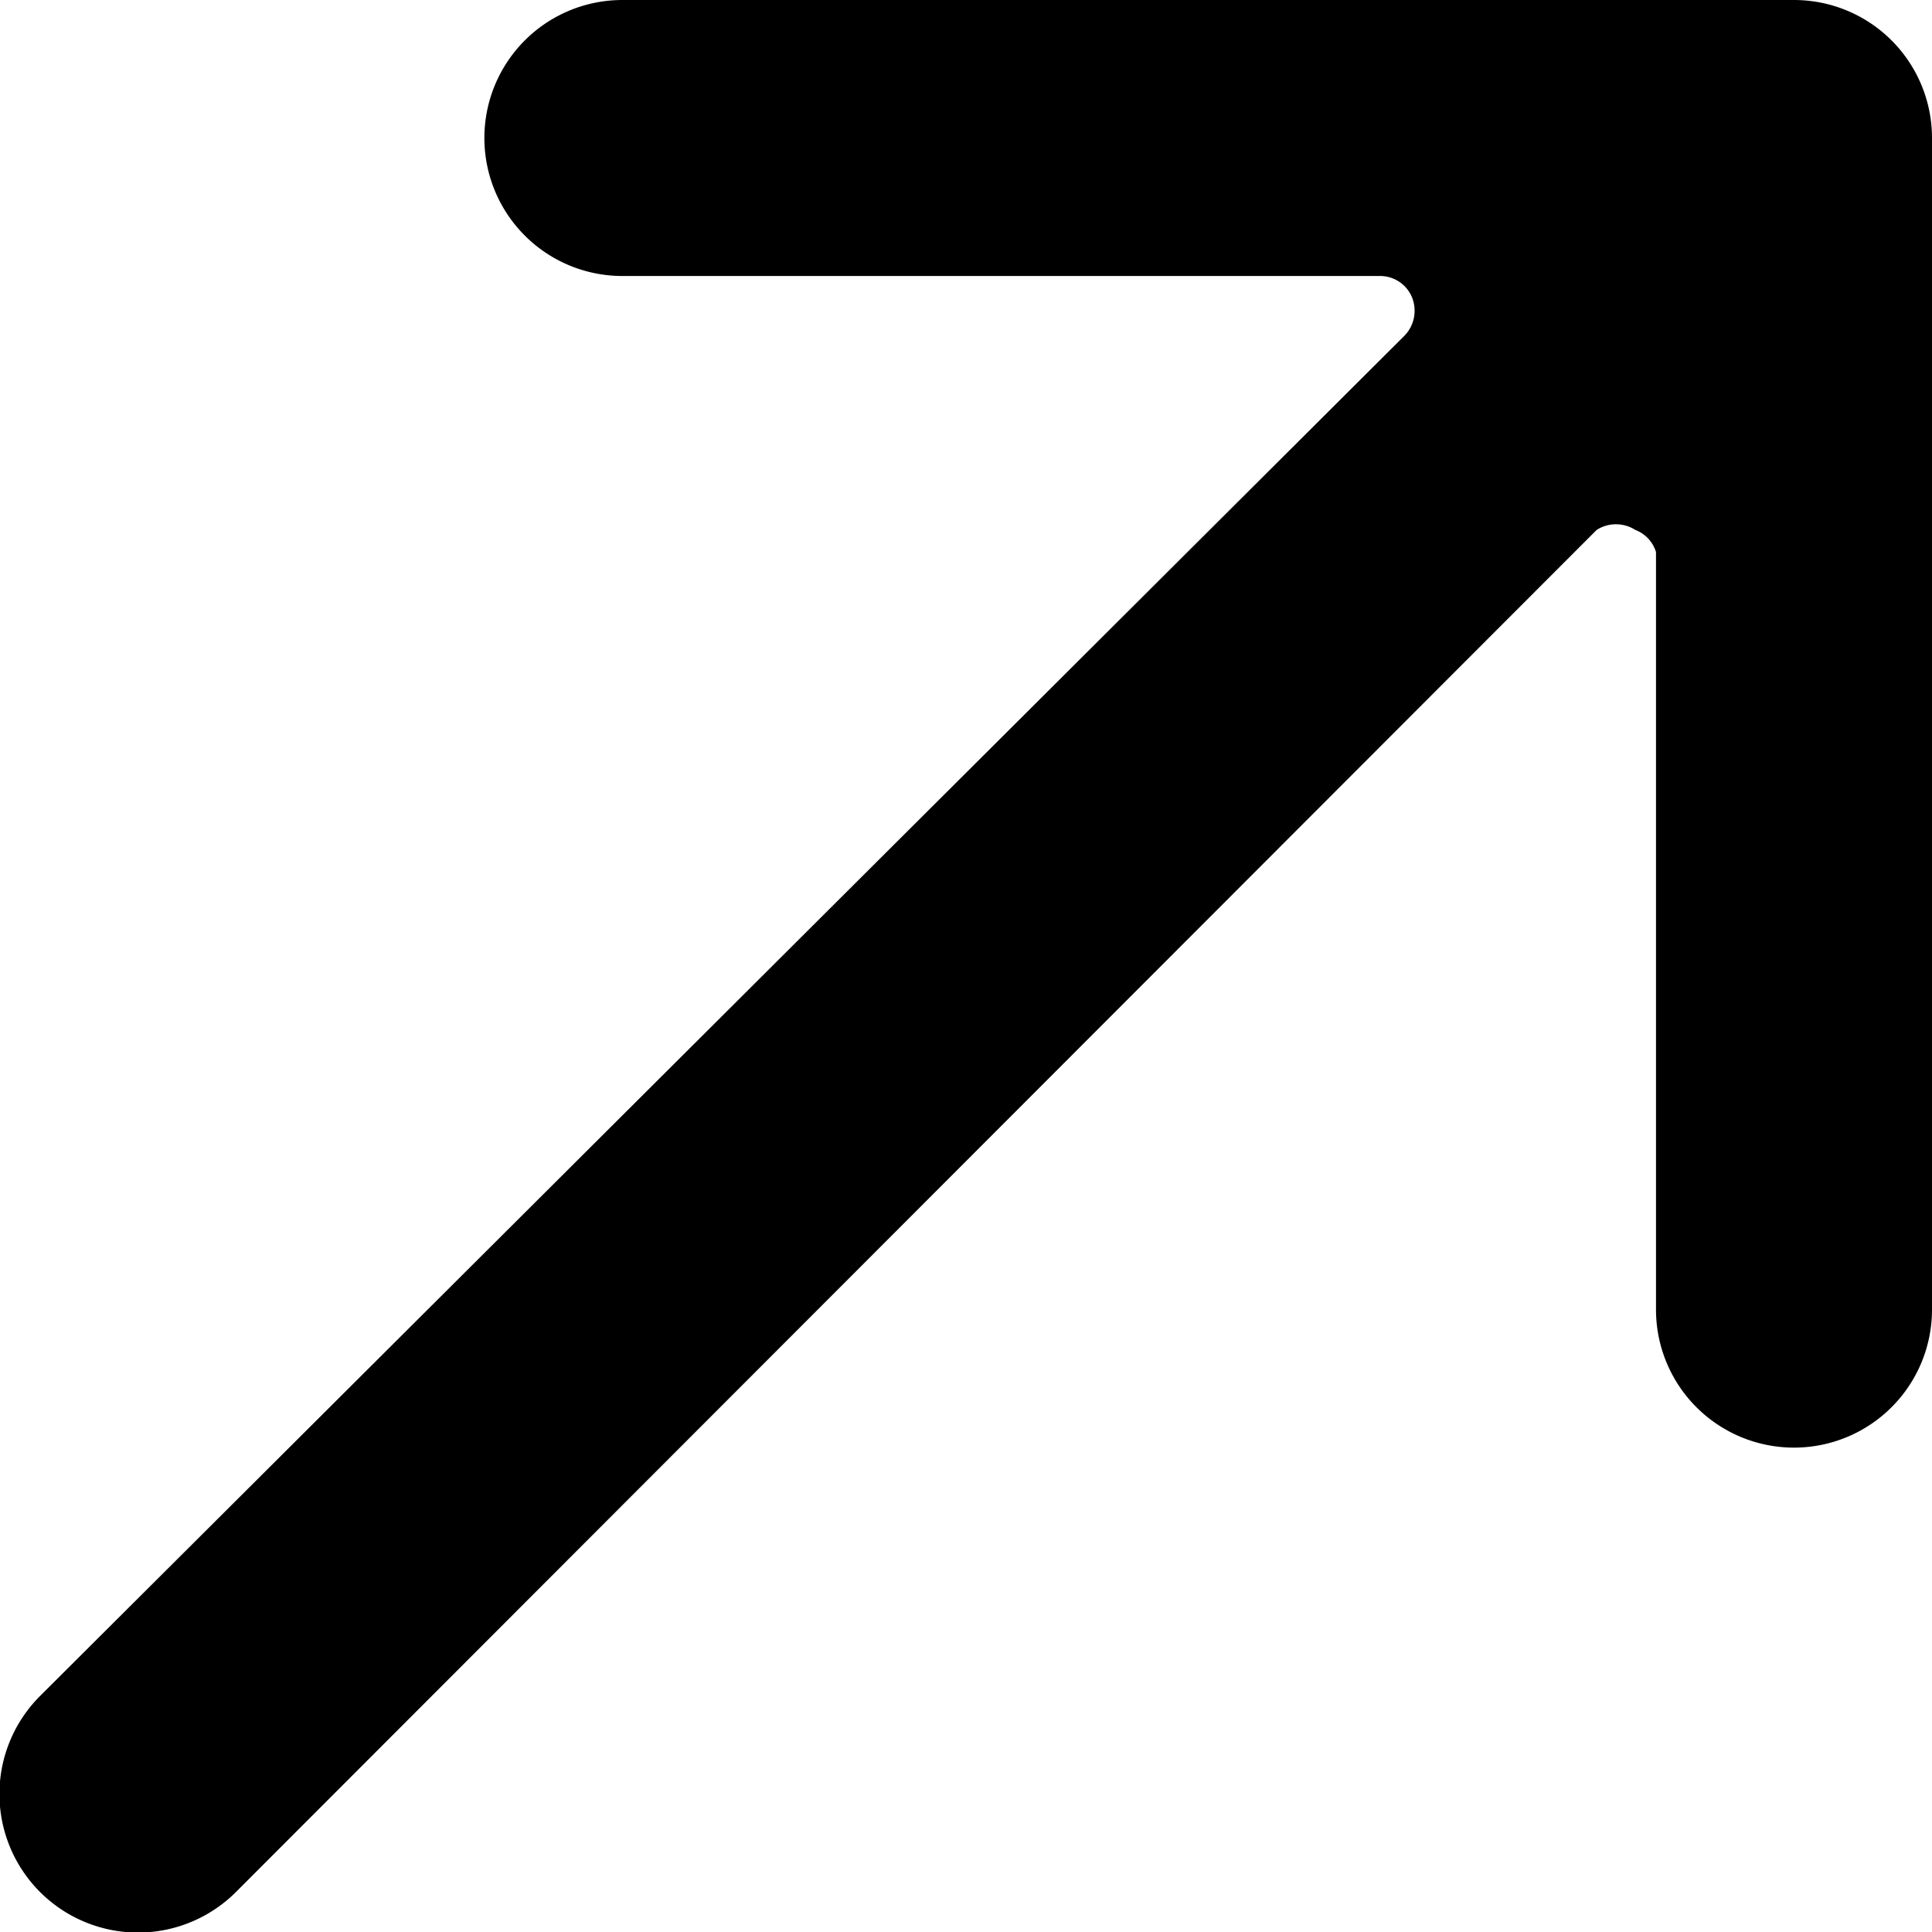 <svg xmlns="http://www.w3.org/2000/svg" viewBox="0 0 14 14">
  <path d="M14,9.49V1a1,1,0,0,0-1-1H4.51a1,1,0,0,0,0,2H10a.25.25,0,0,1,.23.15.26.26,0,0,1-.05.28L.29,12.29a1,1,0,0,0,1.42,1.42l9.86-9.87a.26.26,0,0,1,.28,0A.25.25,0,0,1,12,4V9.49a1,1,0,1,0,2,0Z" style="fill: #000001"/>
</svg>
